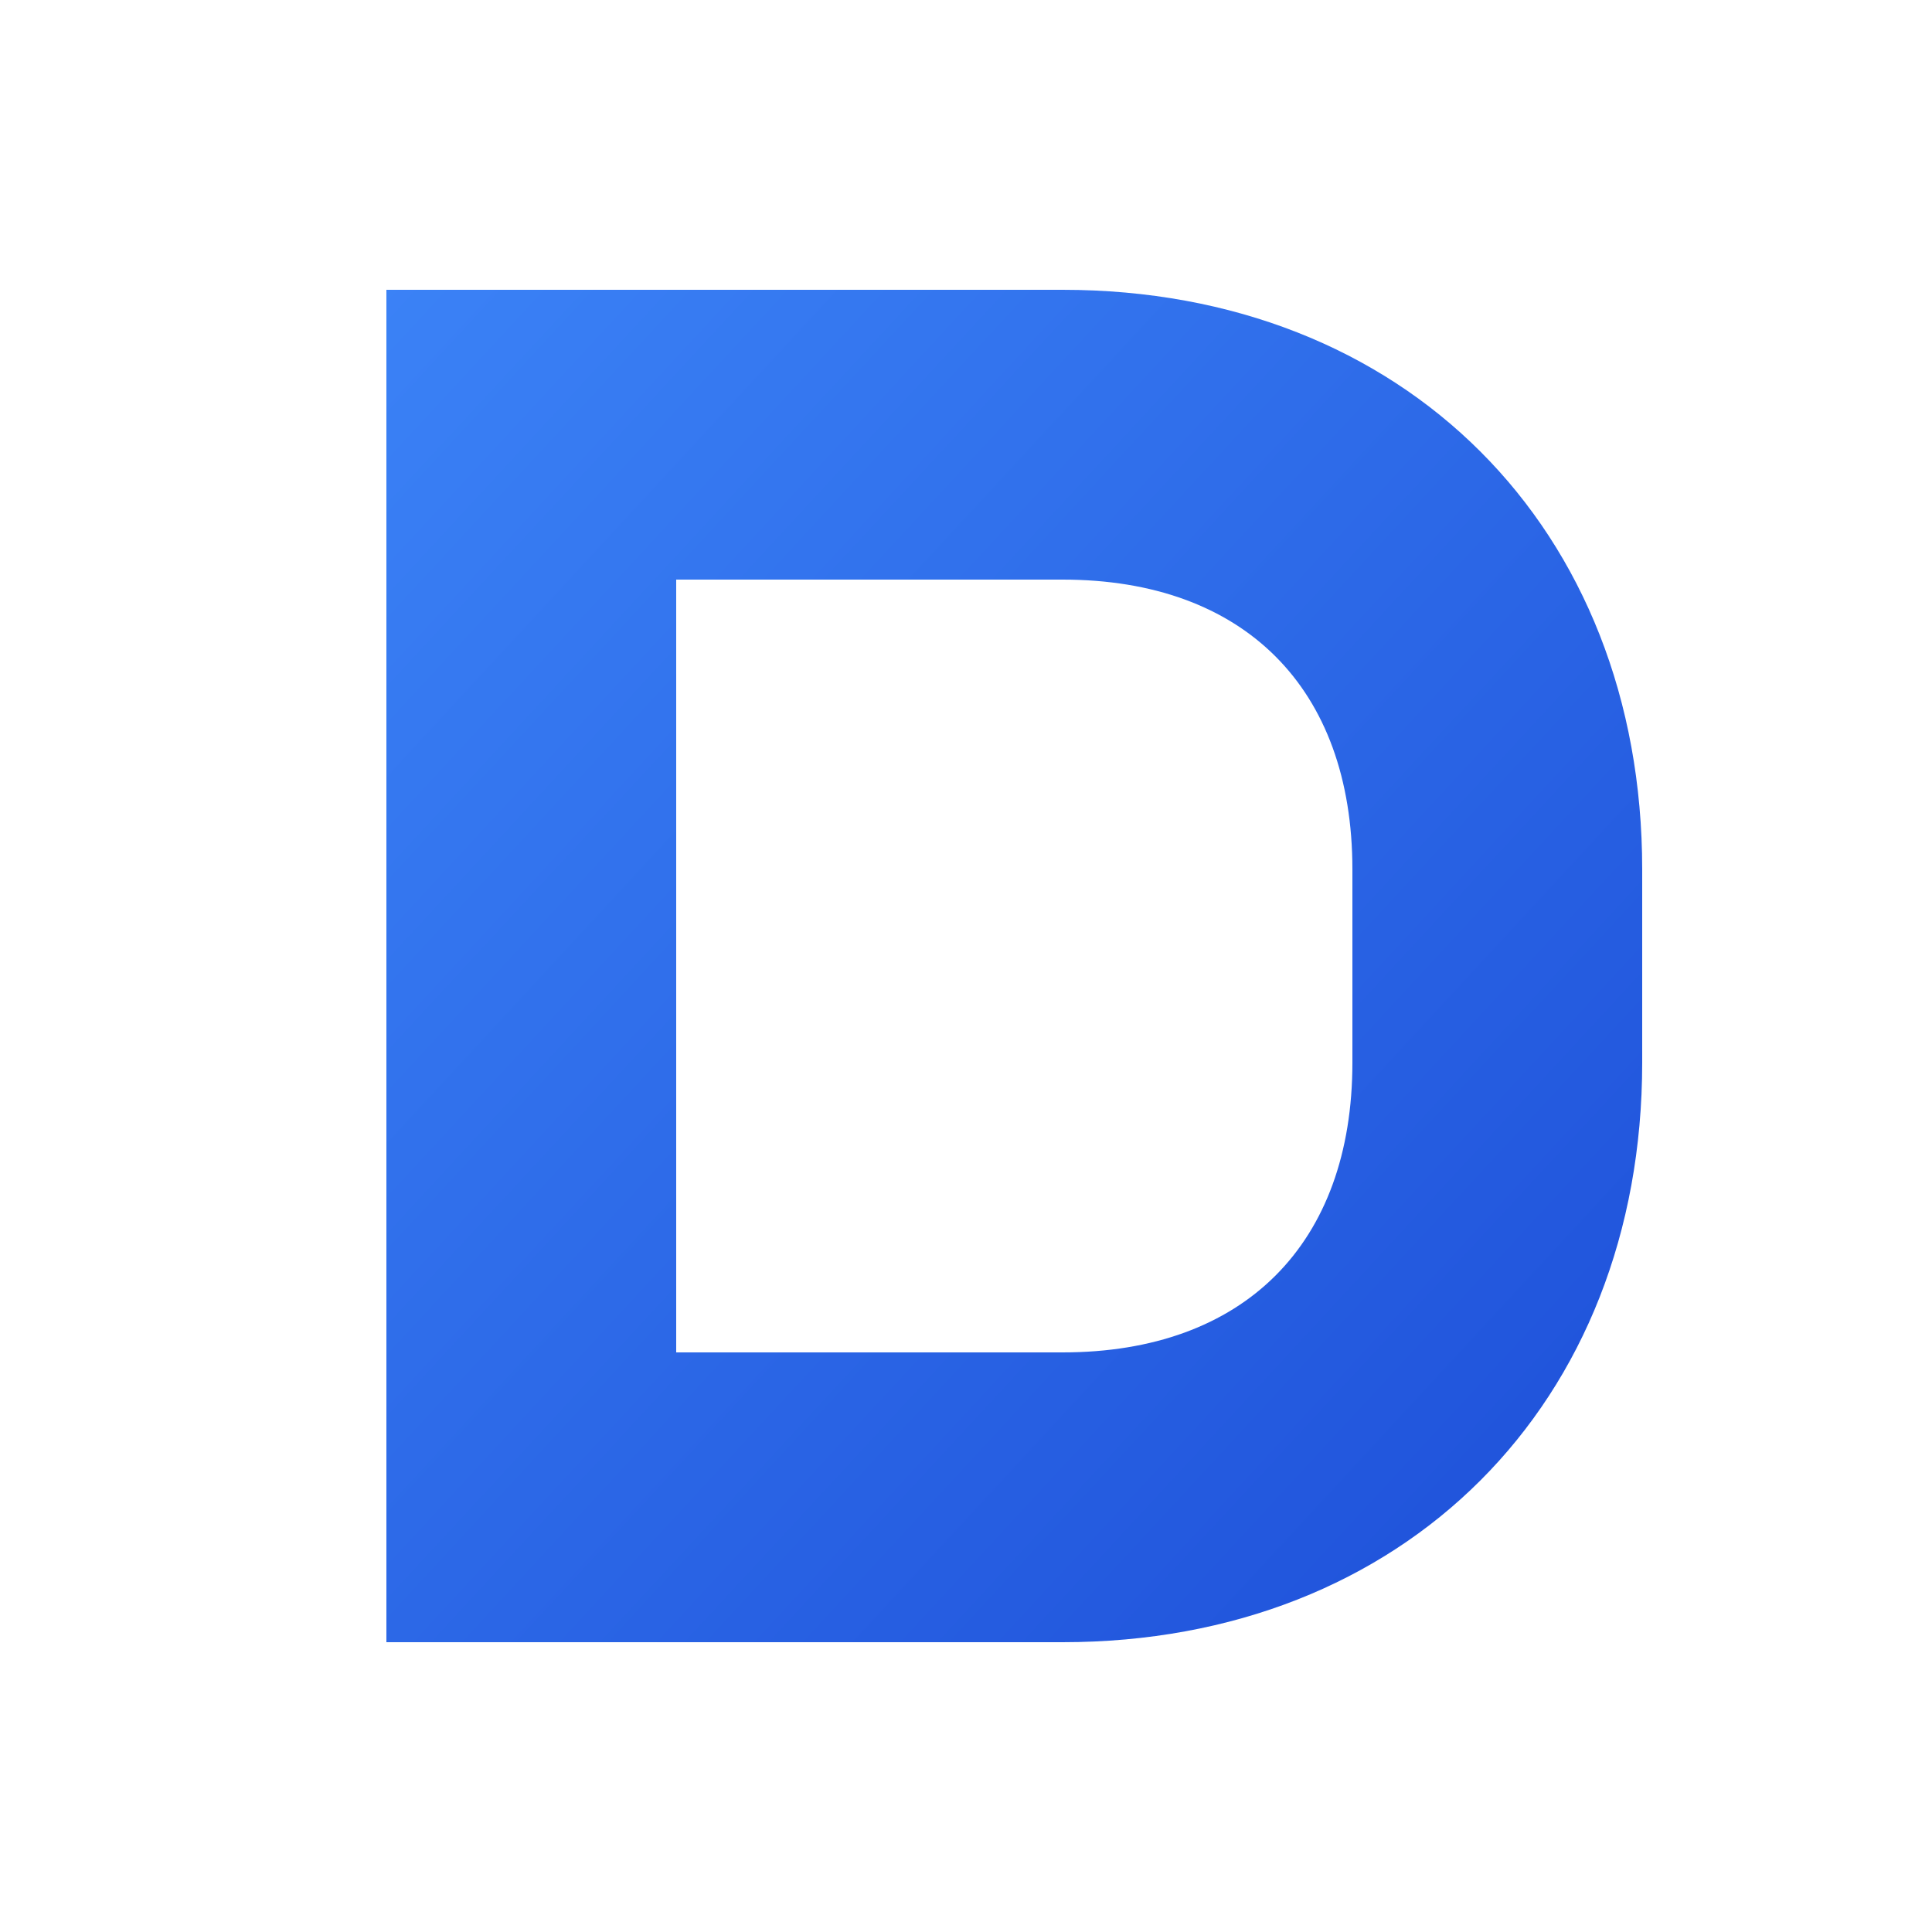 <svg width="100" height="100" viewBox="0 0 100 100" xmlns="http://www.w3.org/2000/svg">
  <defs>
    <linearGradient id="modernGradient" x1="0%" y1="0%" x2="100%" y2="100%">
      <stop offset="0%" style="stop-color:#3b82f6;stop-opacity:1" />
      <stop offset="100%" style="stop-color:#1d4ed8;stop-opacity:1" />
    </linearGradient>
  </defs>
  <path d="M20 15 L20 85 L55 85 C72.67 85 85 72.67 85 55 L85 45 C85 27.33 72.67 15 55 15 L20 15 Z M35 30 L55 30 C64.39 30 70 35.61 70 45 L70 55 C70 64.39 64.39 70 55 70 L35 70 L35 30 Z" fill="url(#modernGradient)" stroke="none"/>
</svg>